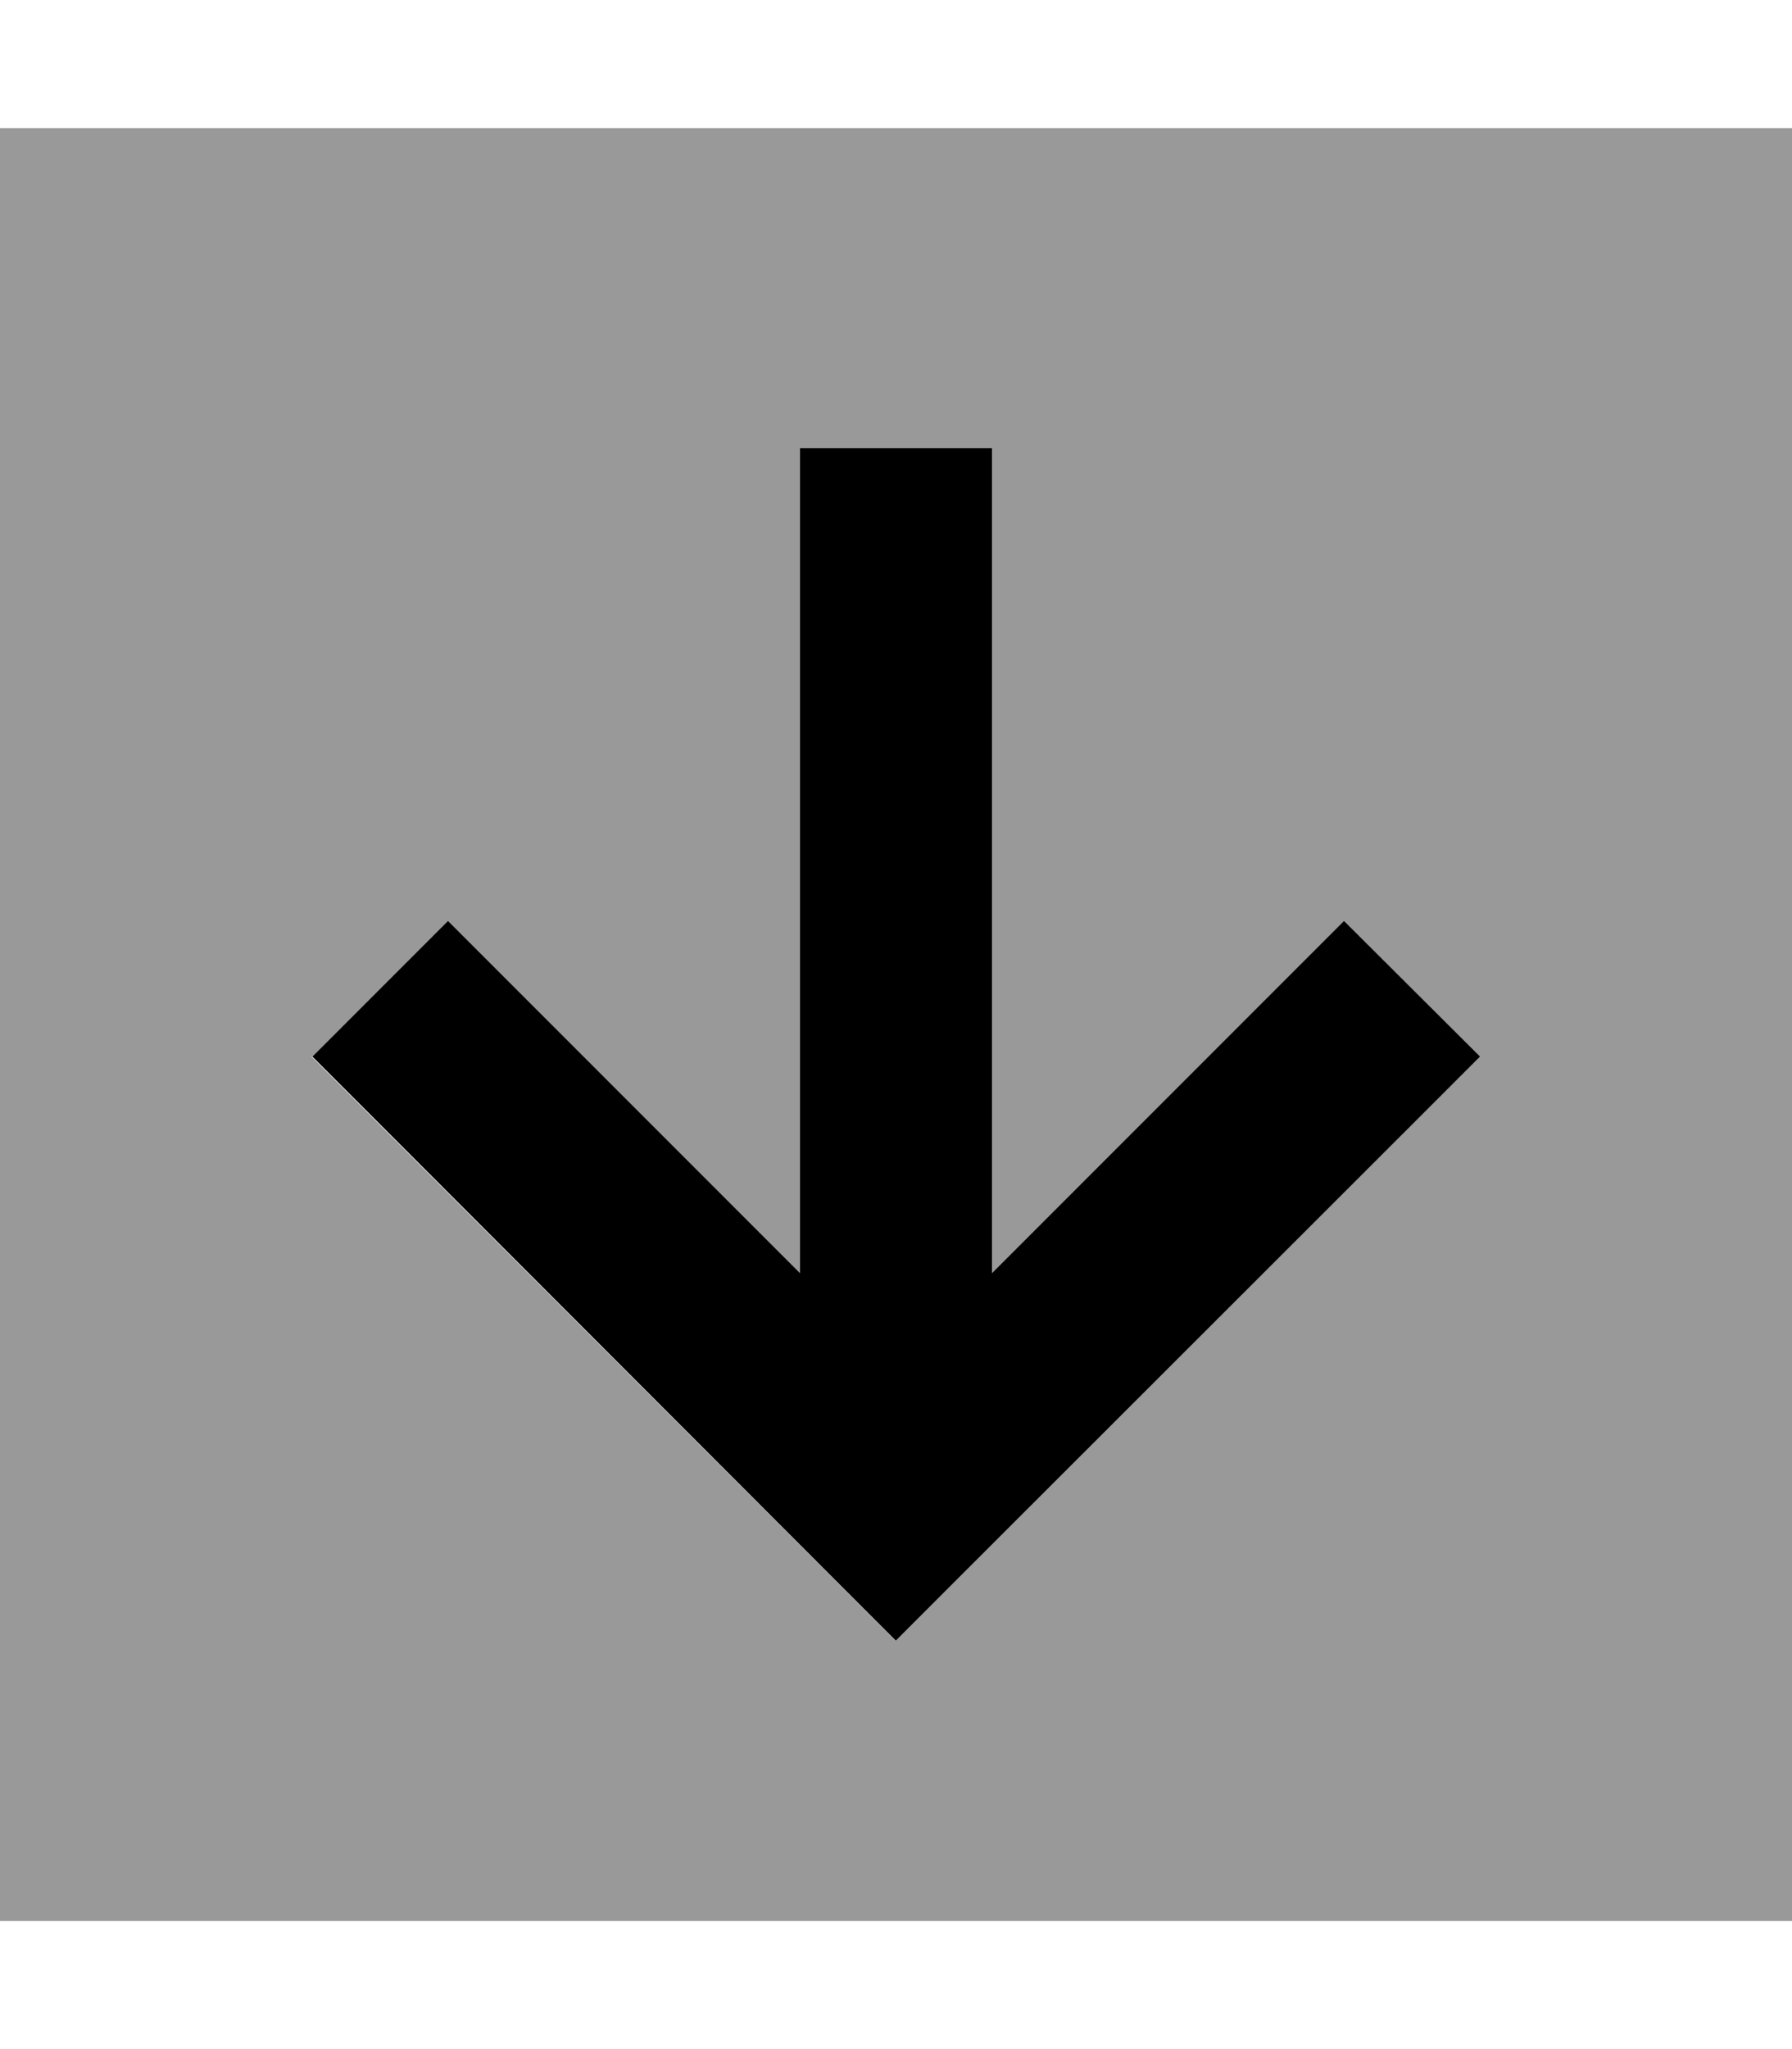 <svg fill="currentColor" xmlns="http://www.w3.org/2000/svg" viewBox="0 0 448 512"><!--! Font Awesome Pro 6.7.2 by @fontawesome - https://fontawesome.com License - https://fontawesome.com/license (Commercial License) Copyright 2024 Fonticons, Inc. --><defs><style>.fa-secondary{opacity:.4}</style></defs><path class="fa-secondary" d="M0 32L0 480l448 0 0-448L0 32zM78.1 264L112 230.1l17 17c23.7 23.7 47.3 47.3 71 71c0-60.7 0-121.4 0-182.1c0-8 0-16 0-24c16 0 32 0 48 0c0 8 0 16 0 24c0 60.7 0 121.4 0 182.1c23.7-23.7 47.3-47.3 71-71c5.7-5.7 11.3-11.3 17-17c11.3 11.3 22.6 22.6 33.9 33.9c-5.7 5.7-11.3 11.3-17 17c-37.3 37.3-74.7 74.7-112 112c-5.7 5.7-11.3 11.3-17 17c-5.7-5.7-11.3-11.3-17-17c-37.3-37.3-74.7-74.7-112-112c-5.7-5.7-11.3-11.3-17-17z"/><path class="fa-primary" d="M224 409.9l17-17L353 281l17-17L336 230.1l-17 17-71 71L248 136l0-24-48 0 0 24 0 182.1-71-71-17-17L78.1 264l17 17L207 393l17 17z"/></svg>